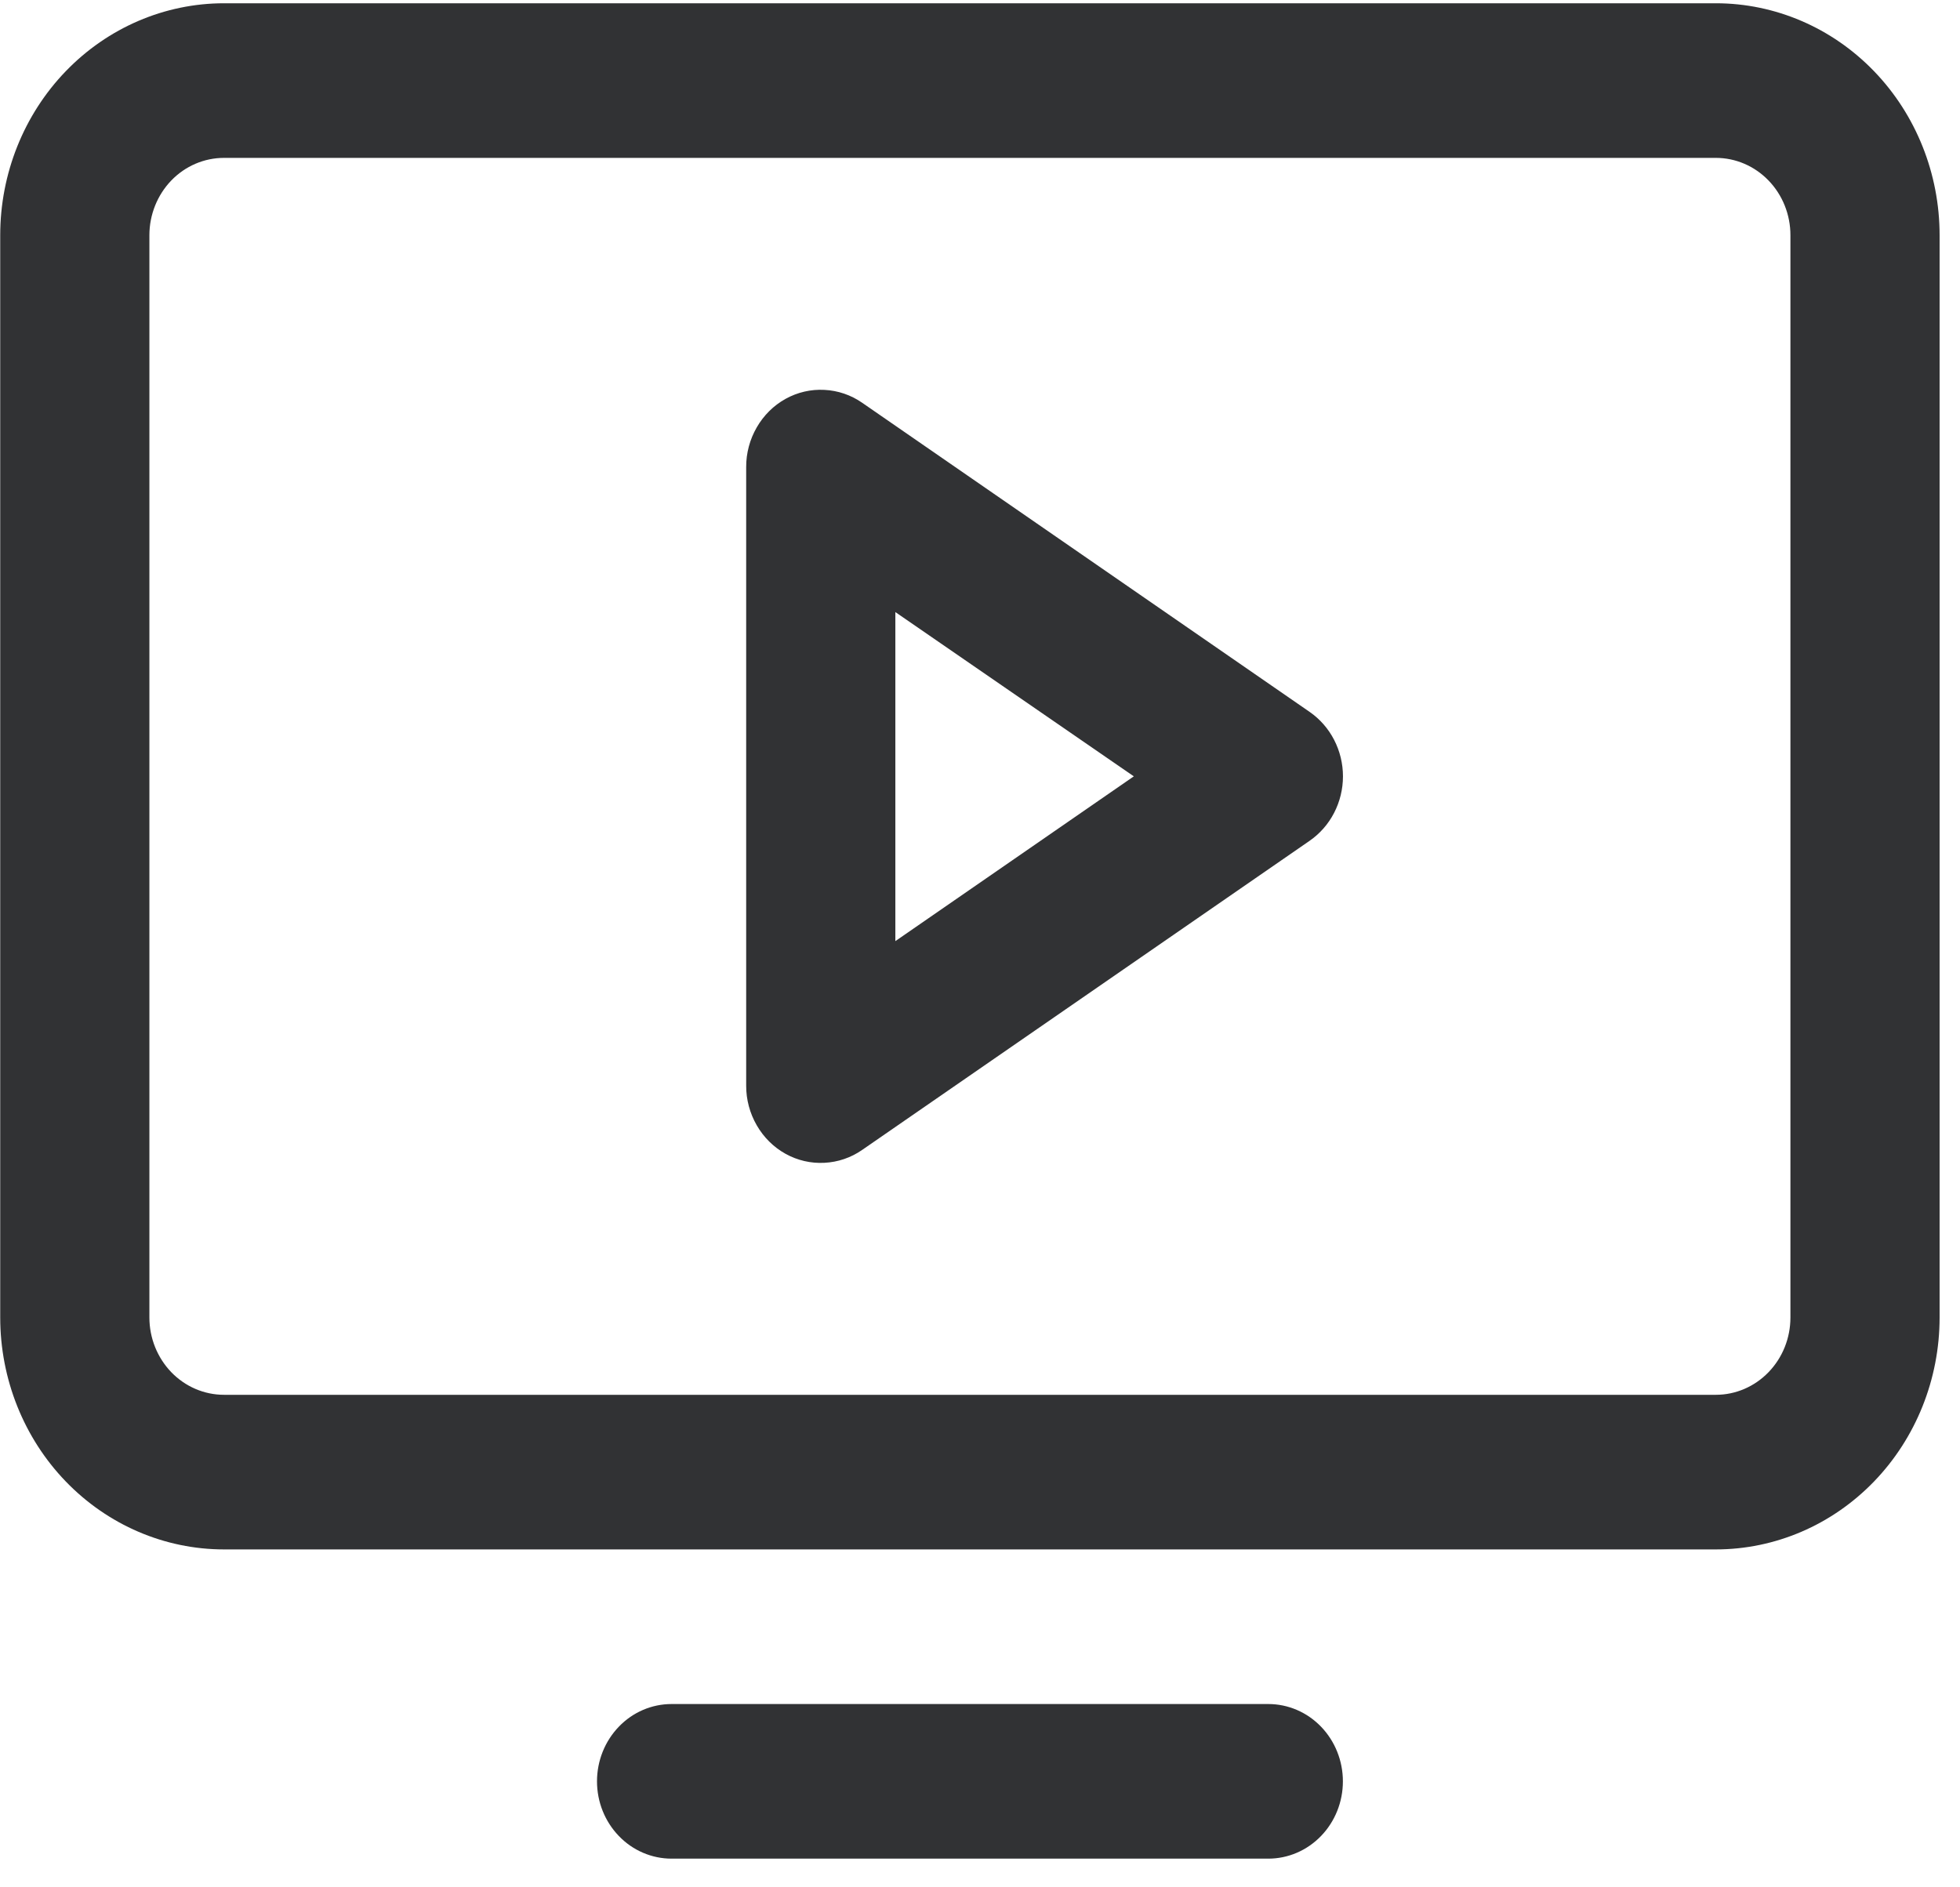 <svg width="27" height="26" viewBox="0 0 27 26" fill="none" xmlns="http://www.w3.org/2000/svg">
<path d="M23.637 0.045H3.086C2.268 0.045 1.484 0.382 0.906 0.981C0.328 1.58 0.003 2.393 0.003 3.24V18.15C0.003 18.997 0.328 19.81 0.906 20.409C1.484 21.008 2.268 21.345 3.086 21.345H23.637C24.454 21.345 25.238 21.008 25.816 20.409C26.394 19.81 26.719 18.997 26.719 18.15V3.24C26.719 2.393 26.394 1.58 25.816 0.981C25.238 0.382 24.454 0.045 23.637 0.045ZM24.664 18.15C24.664 18.433 24.556 18.703 24.363 18.903C24.17 19.103 23.909 19.215 23.637 19.215H3.086C2.813 19.215 2.552 19.103 2.359 18.903C2.167 18.703 2.058 18.433 2.058 18.15V3.24C2.058 2.958 2.167 2.687 2.359 2.487C2.552 2.287 2.813 2.175 3.086 2.175H23.637C23.909 2.175 24.17 2.287 24.363 2.487C24.556 2.687 24.664 2.958 24.664 3.24V18.15ZM18.499 24.54C18.499 24.823 18.391 25.093 18.198 25.293C18.005 25.493 17.744 25.605 17.471 25.605H9.251C8.979 25.605 8.717 25.493 8.525 25.293C8.332 25.093 8.224 24.823 8.224 24.54C8.224 24.258 8.332 23.987 8.525 23.787C8.717 23.587 8.979 23.475 9.251 23.475H17.471C17.744 23.475 18.005 23.587 18.198 23.787C18.391 23.987 18.499 24.258 18.499 24.54ZM18.042 9.808L11.876 5.548C11.722 5.441 11.542 5.38 11.356 5.371C11.17 5.361 10.985 5.404 10.821 5.495C10.657 5.586 10.52 5.722 10.425 5.887C10.329 6.053 10.278 6.242 10.279 6.435V14.955C10.278 15.148 10.329 15.337 10.425 15.503C10.52 15.668 10.657 15.804 10.821 15.895C10.985 15.986 11.17 16.029 11.356 16.019C11.542 16.01 11.722 15.949 11.876 15.842L18.042 11.582C18.183 11.484 18.298 11.353 18.378 11.198C18.458 11.043 18.5 10.87 18.5 10.695C18.5 10.52 18.458 10.347 18.378 10.192C18.298 10.037 18.183 9.906 18.042 9.808ZM12.334 12.965V8.432L15.619 10.695L12.334 12.965Z" fill="#313234"/>
</svg>
